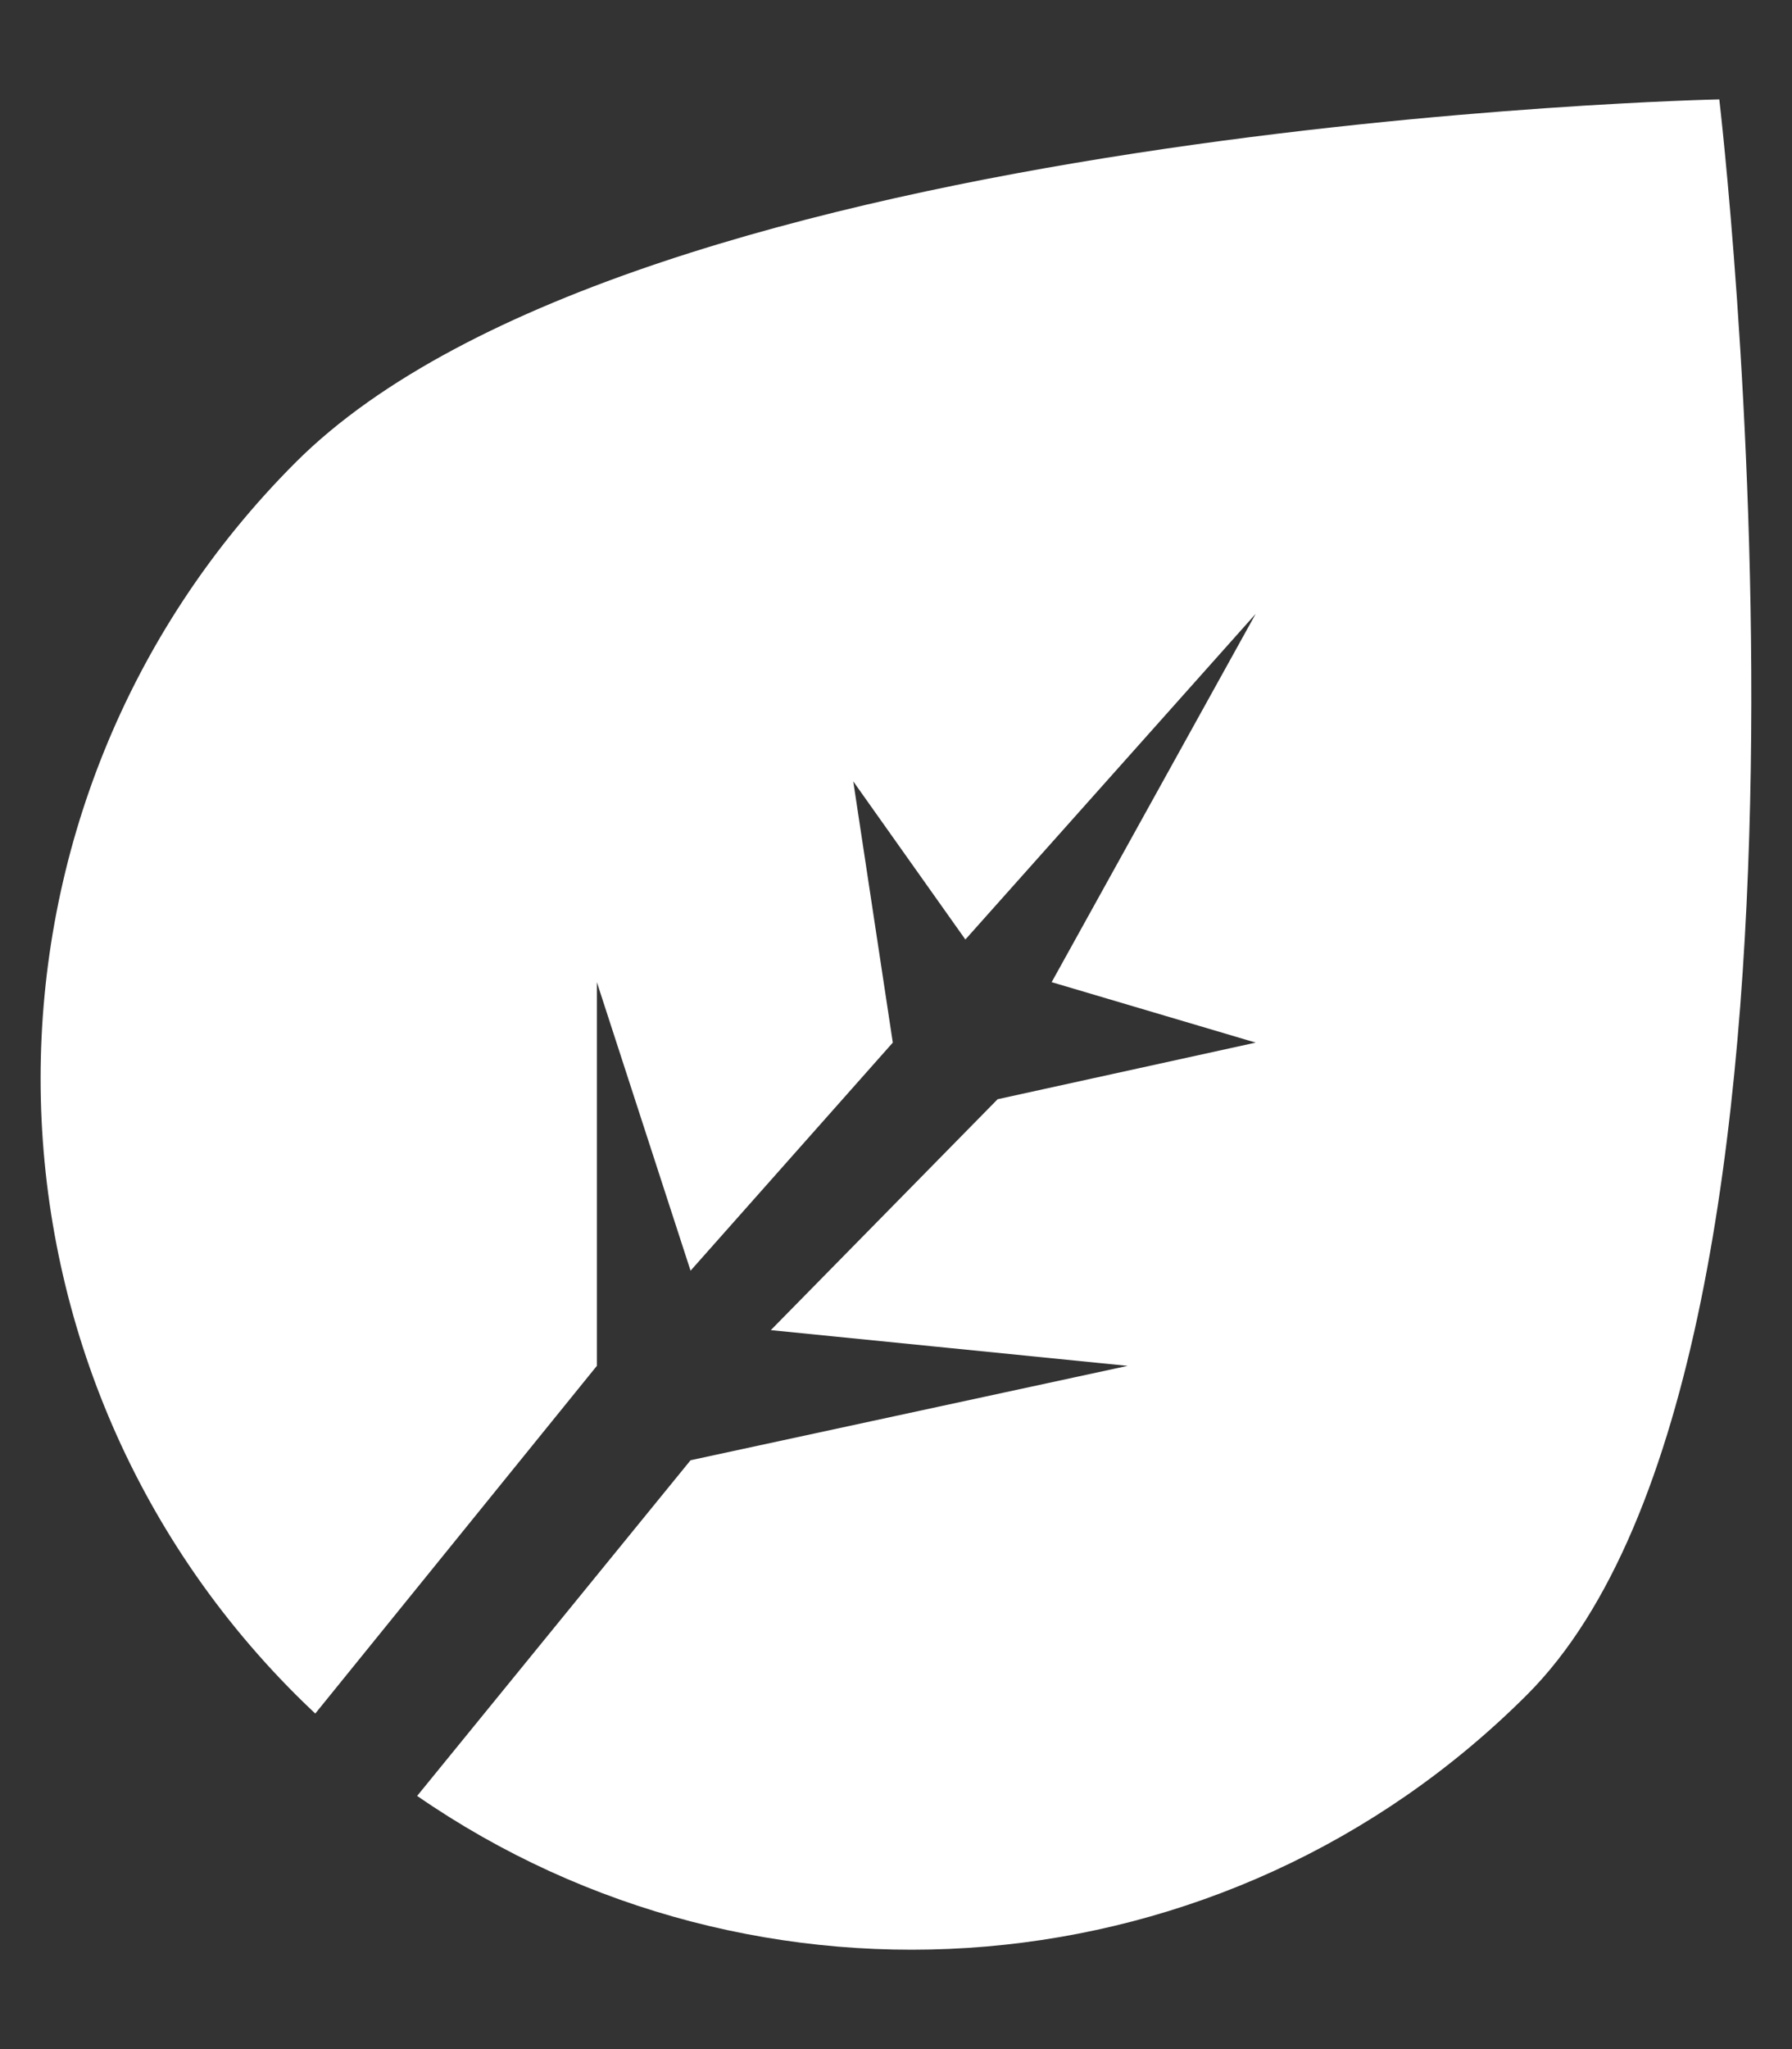 <svg width="14" height="16" viewBox="0 0 14 16" fill="none" xmlns="http://www.w3.org/2000/svg">
<rect x="0" y="0" width="14" height="16" fill="#333333" stroke="none"/>
<path fill-rule="evenodd" clip-rule="evenodd" d="M2.463 13.38C2.411 13.331 2.36 13.282 2.31 13.232C-0.347 10.575 -0.347 6.267 2.31 3.61C4.967 0.954 13.432 0.776 13.432 0.776C13.432 0.776 14.588 10.575 11.931 13.232C9.572 15.591 5.91 15.855 3.259 14.023L5.395 11.402L8.81 10.665L6.022 10.386L7.794 8.583L9.81 8.141L8.216 7.669L9.81 4.793L7.542 7.336L6.666 6.101L6.975 8.141L5.395 9.922L4.663 7.669V10.665L2.463 13.38Z" fill="white"/>
</svg>
